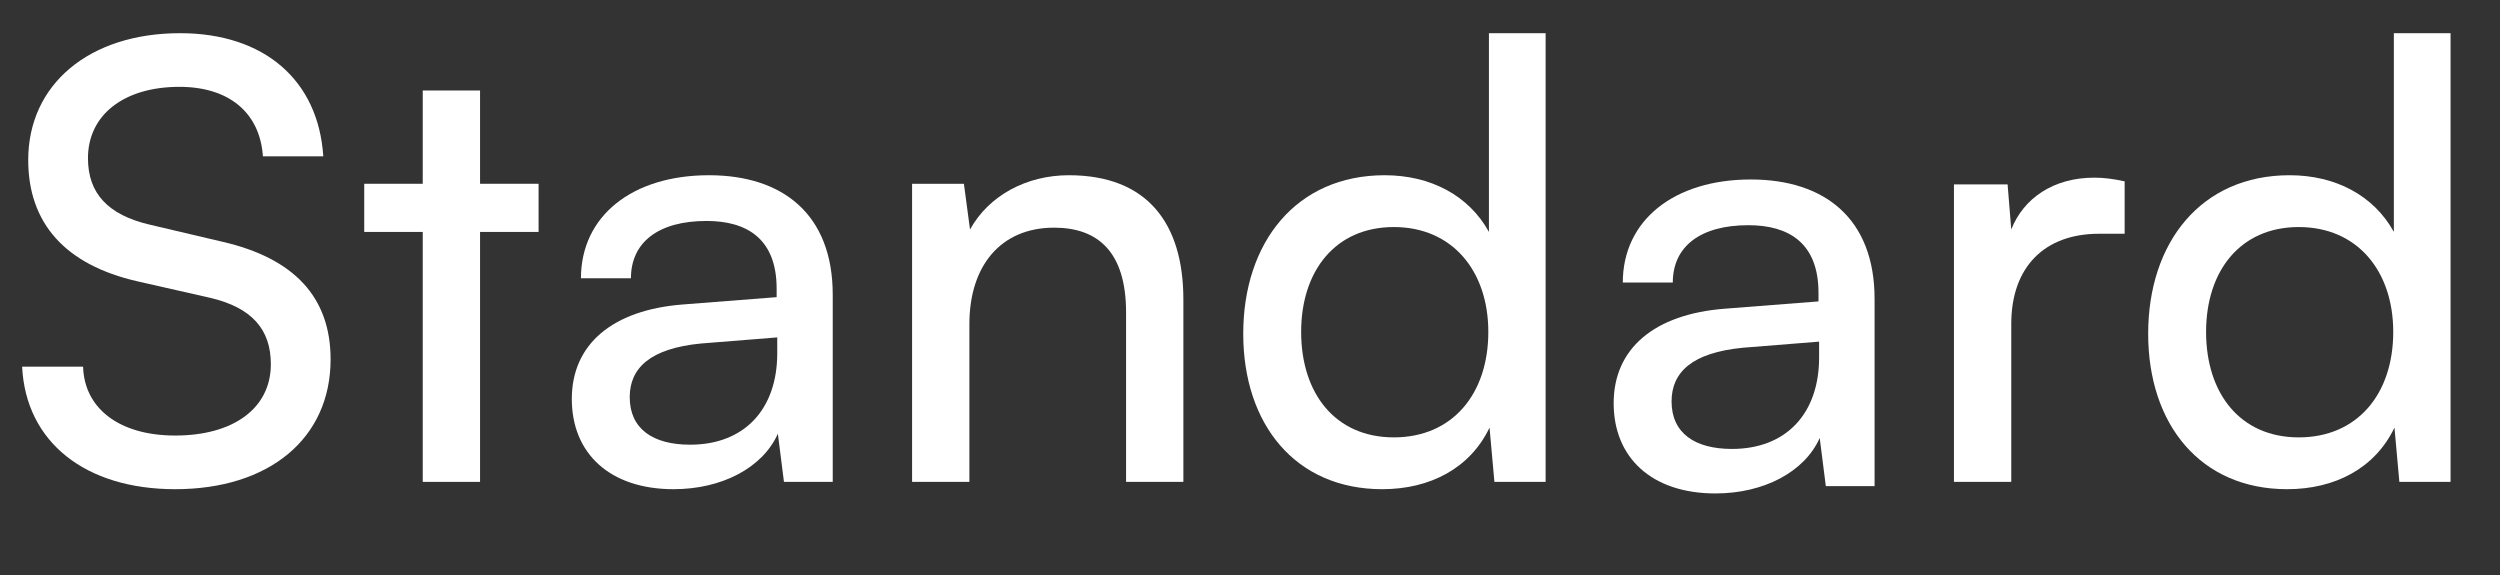 <svg width="226" height="52" viewBox="0 0 226 52" fill="none" xmlns="http://www.w3.org/2000/svg">
<rect x="0" y="0" width="226" height="52" fill="#333333" stroke="none"/>
<path d="M206.76 44.223C198.934 44.223 194.195 38.381 194.195 30.17C194.195 21.903 198.989 15.841 206.981 15.841C211.114 15.841 214.586 17.66 216.405 20.966V3L221.53 3V43.562H216.901L216.46 38.657C214.696 42.349 211.059 44.223 206.76 44.223ZM207.807 39.539C213.098 39.539 216.349 35.626 216.349 30.005C216.349 24.493 213.098 20.525 207.807 20.525C202.516 20.525 199.43 24.493 199.43 30.005C199.43 35.571 202.516 39.539 207.807 39.539Z" fill="white"/>
<path d="M192.068 16.392V21.131H189.754C184.849 21.131 181.818 24.108 181.818 29.288V43.562H176.637V16.668H181.487L181.818 20.746C182.92 17.935 185.62 16.061 189.313 16.061C190.25 16.061 191.021 16.172 192.068 16.392Z" fill="white"/>
<path d="M155.078 44.607C149.292 44.607 145.875 41.355 145.875 36.45C145.875 31.49 149.567 28.404 155.905 27.908L164.392 27.247V26.475C164.392 21.956 161.692 20.358 158.054 20.358C153.701 20.358 151.221 22.287 151.221 25.538H146.702C146.702 19.917 151.331 16.225 158.275 16.225C164.943 16.225 169.462 19.752 169.462 27.026V43.946H165.054L164.502 39.592C163.125 42.678 159.432 44.607 155.078 44.607ZM156.566 40.584C161.471 40.584 164.447 37.387 164.447 32.317V30.884L157.558 31.435C152.984 31.876 151.11 33.64 151.11 36.285C151.11 39.151 153.205 40.584 156.566 40.584Z" fill="white"/>
<path d="M124.954 44.223C117.128 44.223 112.389 38.381 112.389 30.17C112.389 21.903 117.184 15.841 125.175 15.841C129.308 15.841 132.78 17.66 134.599 20.966V3L139.724 3V43.562H135.095L134.654 38.657C132.89 42.349 129.253 44.223 124.954 44.223ZM126.001 39.539C131.292 39.539 134.544 35.626 134.544 30.005C134.544 24.493 131.292 20.525 126.001 20.525C120.711 20.525 117.624 24.493 117.624 30.005C117.624 35.571 120.711 39.539 126.001 39.539Z" fill="white"/>
<path d="M87.633 43.562H82.453V16.613H87.137L87.689 20.746C89.397 17.66 92.814 15.841 96.617 15.841C103.726 15.841 106.977 20.195 106.977 27.084V43.562H101.797V28.241C101.797 22.785 99.262 20.581 95.294 20.581C90.444 20.581 87.633 24.053 87.633 29.288V43.562Z" fill="white"/>
<path d="M60.895 44.223C55.108 44.223 51.691 40.972 51.691 36.067C51.691 31.107 55.383 28.021 61.721 27.525L70.208 26.863V26.092C70.208 21.573 67.508 19.974 63.871 19.974C59.517 19.974 57.037 21.903 57.037 25.155H52.518C52.518 19.534 57.147 15.841 64.091 15.841C70.76 15.841 75.279 19.368 75.279 26.643V43.562H70.87L70.319 39.208C68.941 42.294 65.248 44.223 60.895 44.223ZM62.383 40.2C67.287 40.2 70.263 37.004 70.263 31.933V30.501L63.375 31.052C58.8 31.493 56.927 33.256 56.927 35.901C56.927 38.767 59.021 40.2 62.383 40.2Z" fill="white"/>
<path d="M43.397 43.562H38.216V20.966H32.926V16.613H38.216V8.181H43.397V16.613H48.687V20.966H43.397V43.562Z" fill="white"/>
<path d="M2.551 14.463C2.551 7.629 8.062 3 16.274 3C23.879 3 28.784 7.244 29.225 14.133H23.769C23.493 10.165 20.683 7.85 16.219 7.85C11.204 7.85 7.952 10.385 7.952 14.298C7.952 17.494 9.771 19.423 13.518 20.305L20.076 21.848C26.58 23.336 29.886 26.863 29.886 32.484C29.886 39.649 24.32 44.223 15.833 44.223C7.732 44.223 2.331 39.98 2 33.146H7.511C7.621 36.949 10.818 39.373 15.833 39.373C21.124 39.373 24.485 36.893 24.485 32.925C24.485 29.784 22.777 27.8 18.974 26.918L12.416 25.43C5.913 23.942 2.551 20.195 2.551 14.463Z" fill="white"/>
</svg>
